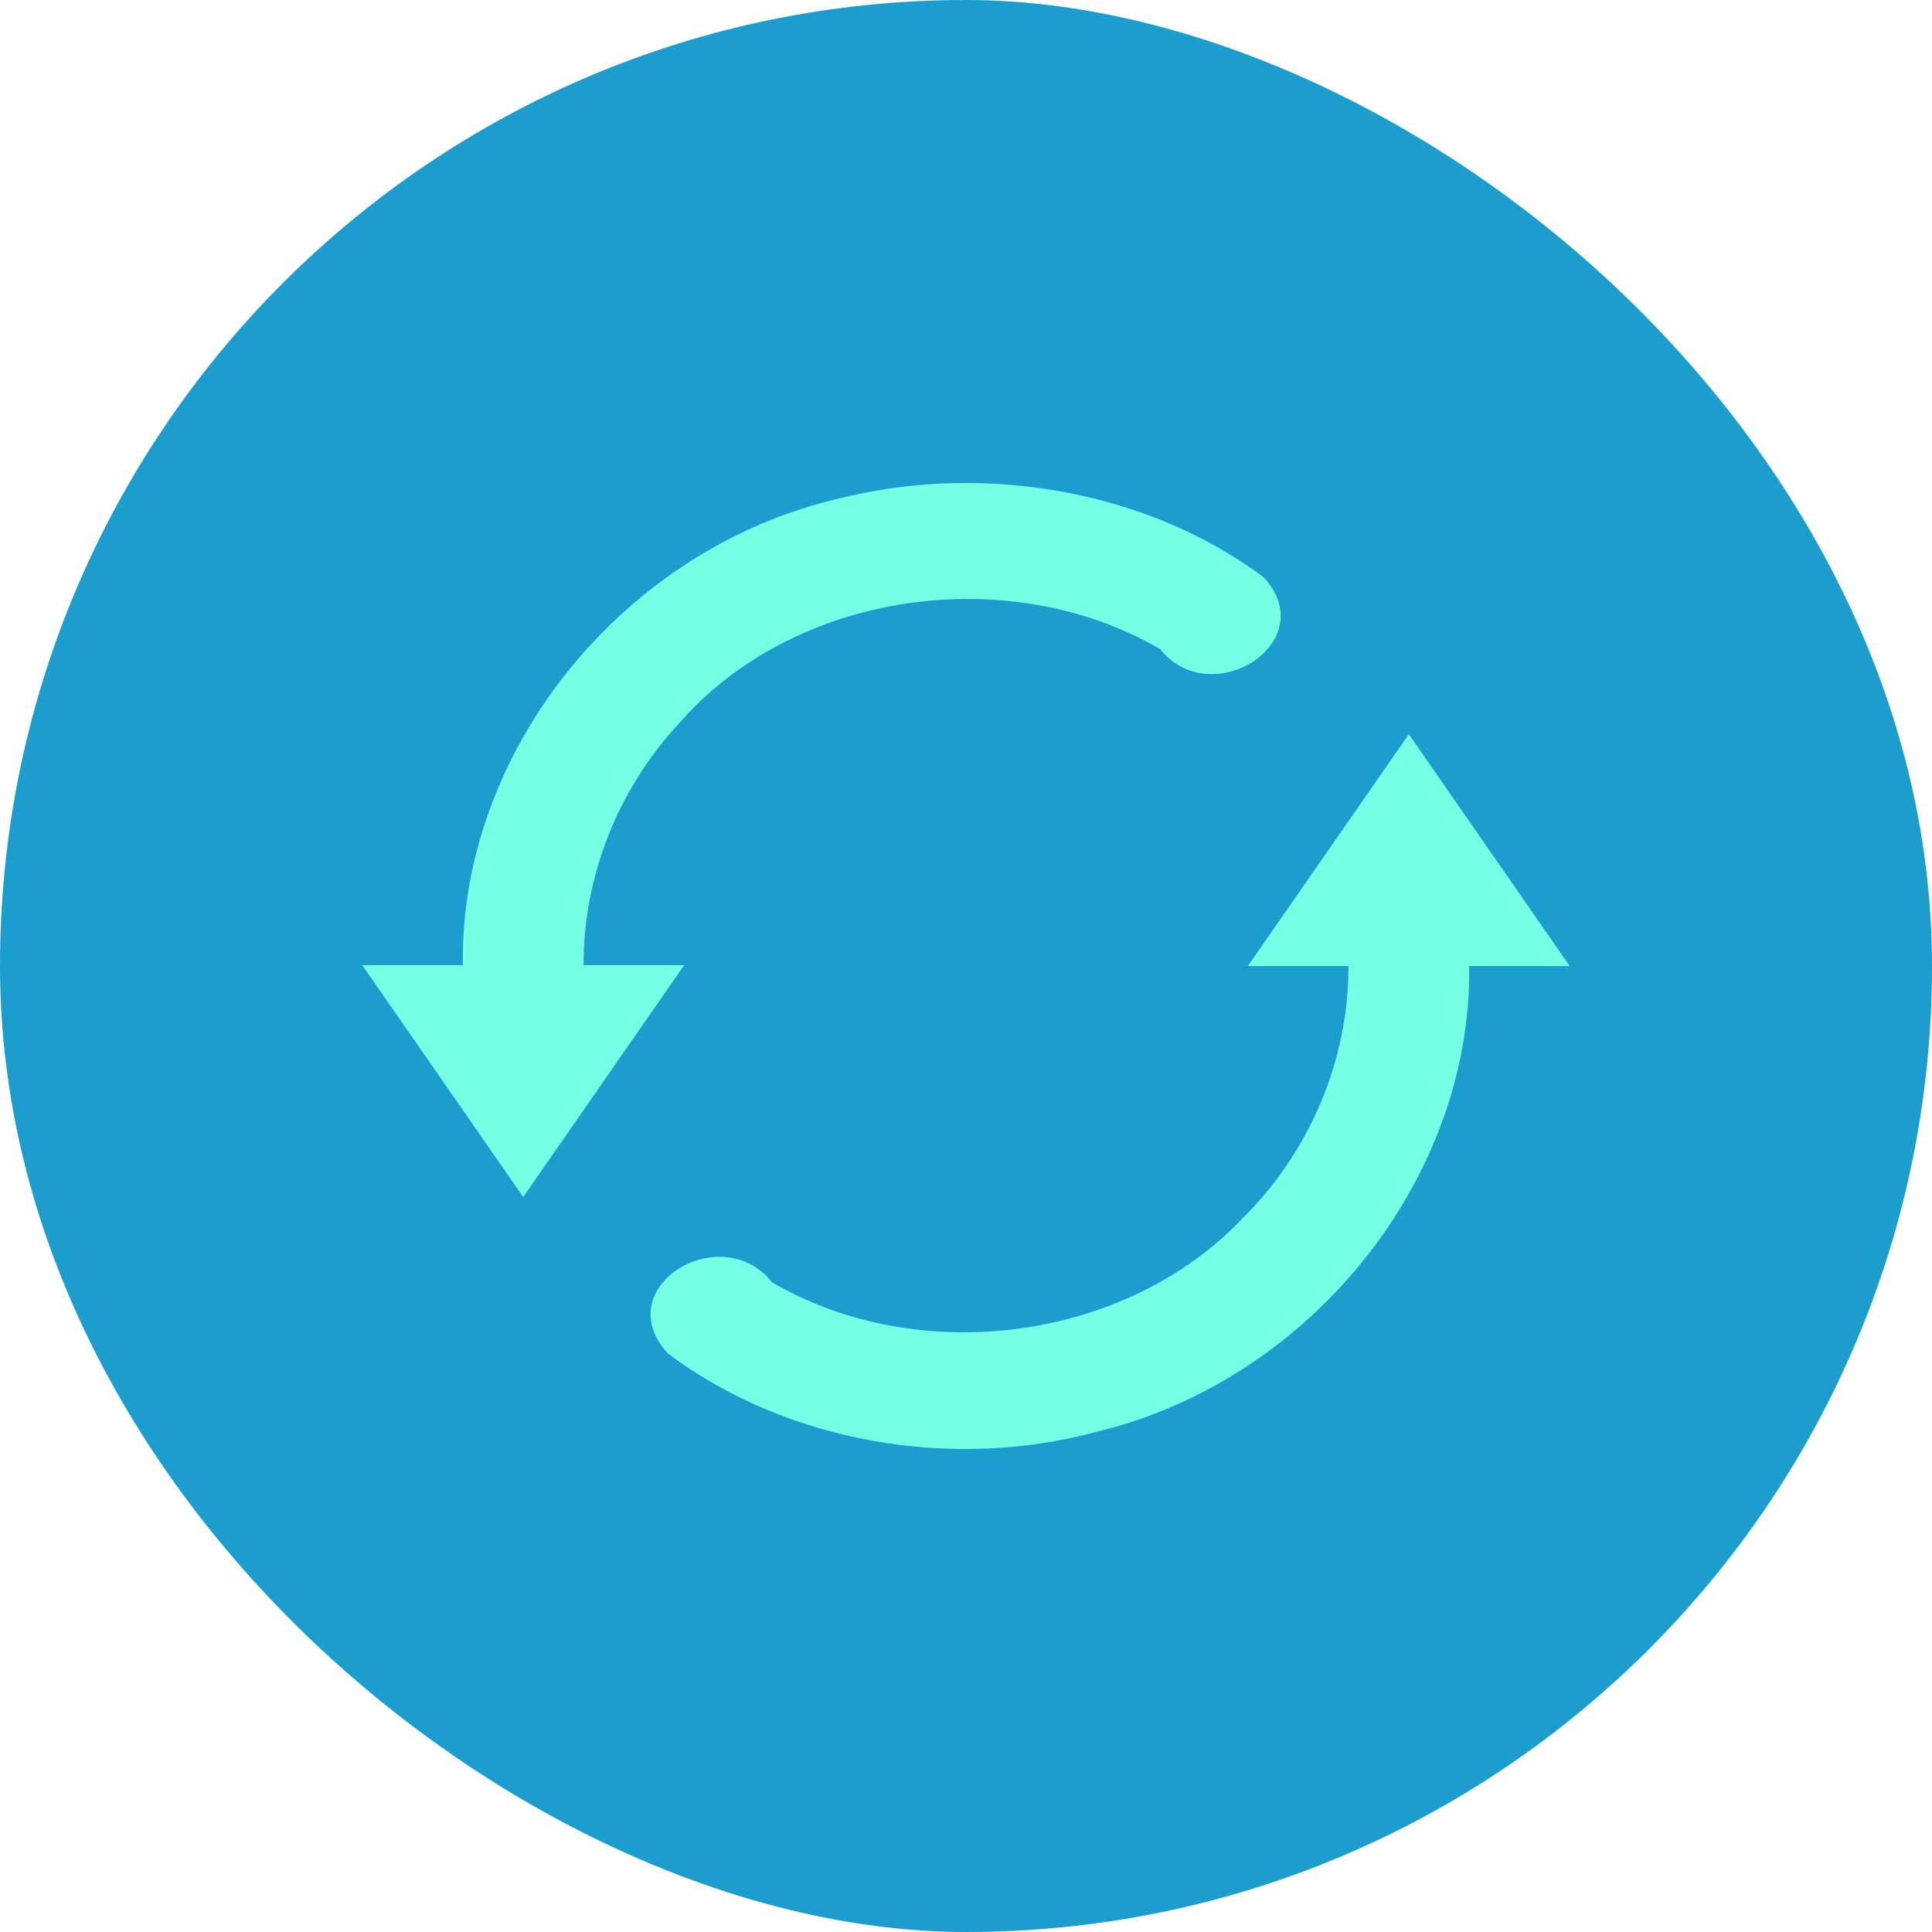 <svg height="16" width="16" xmlns="http://www.w3.org/2000/svg"><rect fill="#1b9dce" height="16" rx="8" transform="matrix(0 -1 -1 0 0 0)" width="16" x="-16" y="-16"/><path d="m8.009 4c.877.002 1.765.264 2.459.783.488.54-.442 1.118-.861.592-1.261-.733-3.039-.475-3.988.621-.505.544-.789 1.269-.786 1.997h.833c-.445.64-.889 1.28-1.333 1.92l-1.333-1.92h.833c-.026-1.739 1.276-3.392 3.024-3.842.375-.099.762-.154 1.151-.15zm3.658 2.08c.444.64.888 1.28 1.333 1.921h-.833c.024 1.759-1.312 3.432-3.091 3.858-1.2.322-2.558.087-3.544-.649-.503-.549.44-1.121.862-.59 1.222.712 2.933.486 3.897-.531.558-.552.88-1.318.876-2.088h-.833l1.333-1.92z" fill="#77ffe4"/></svg>
